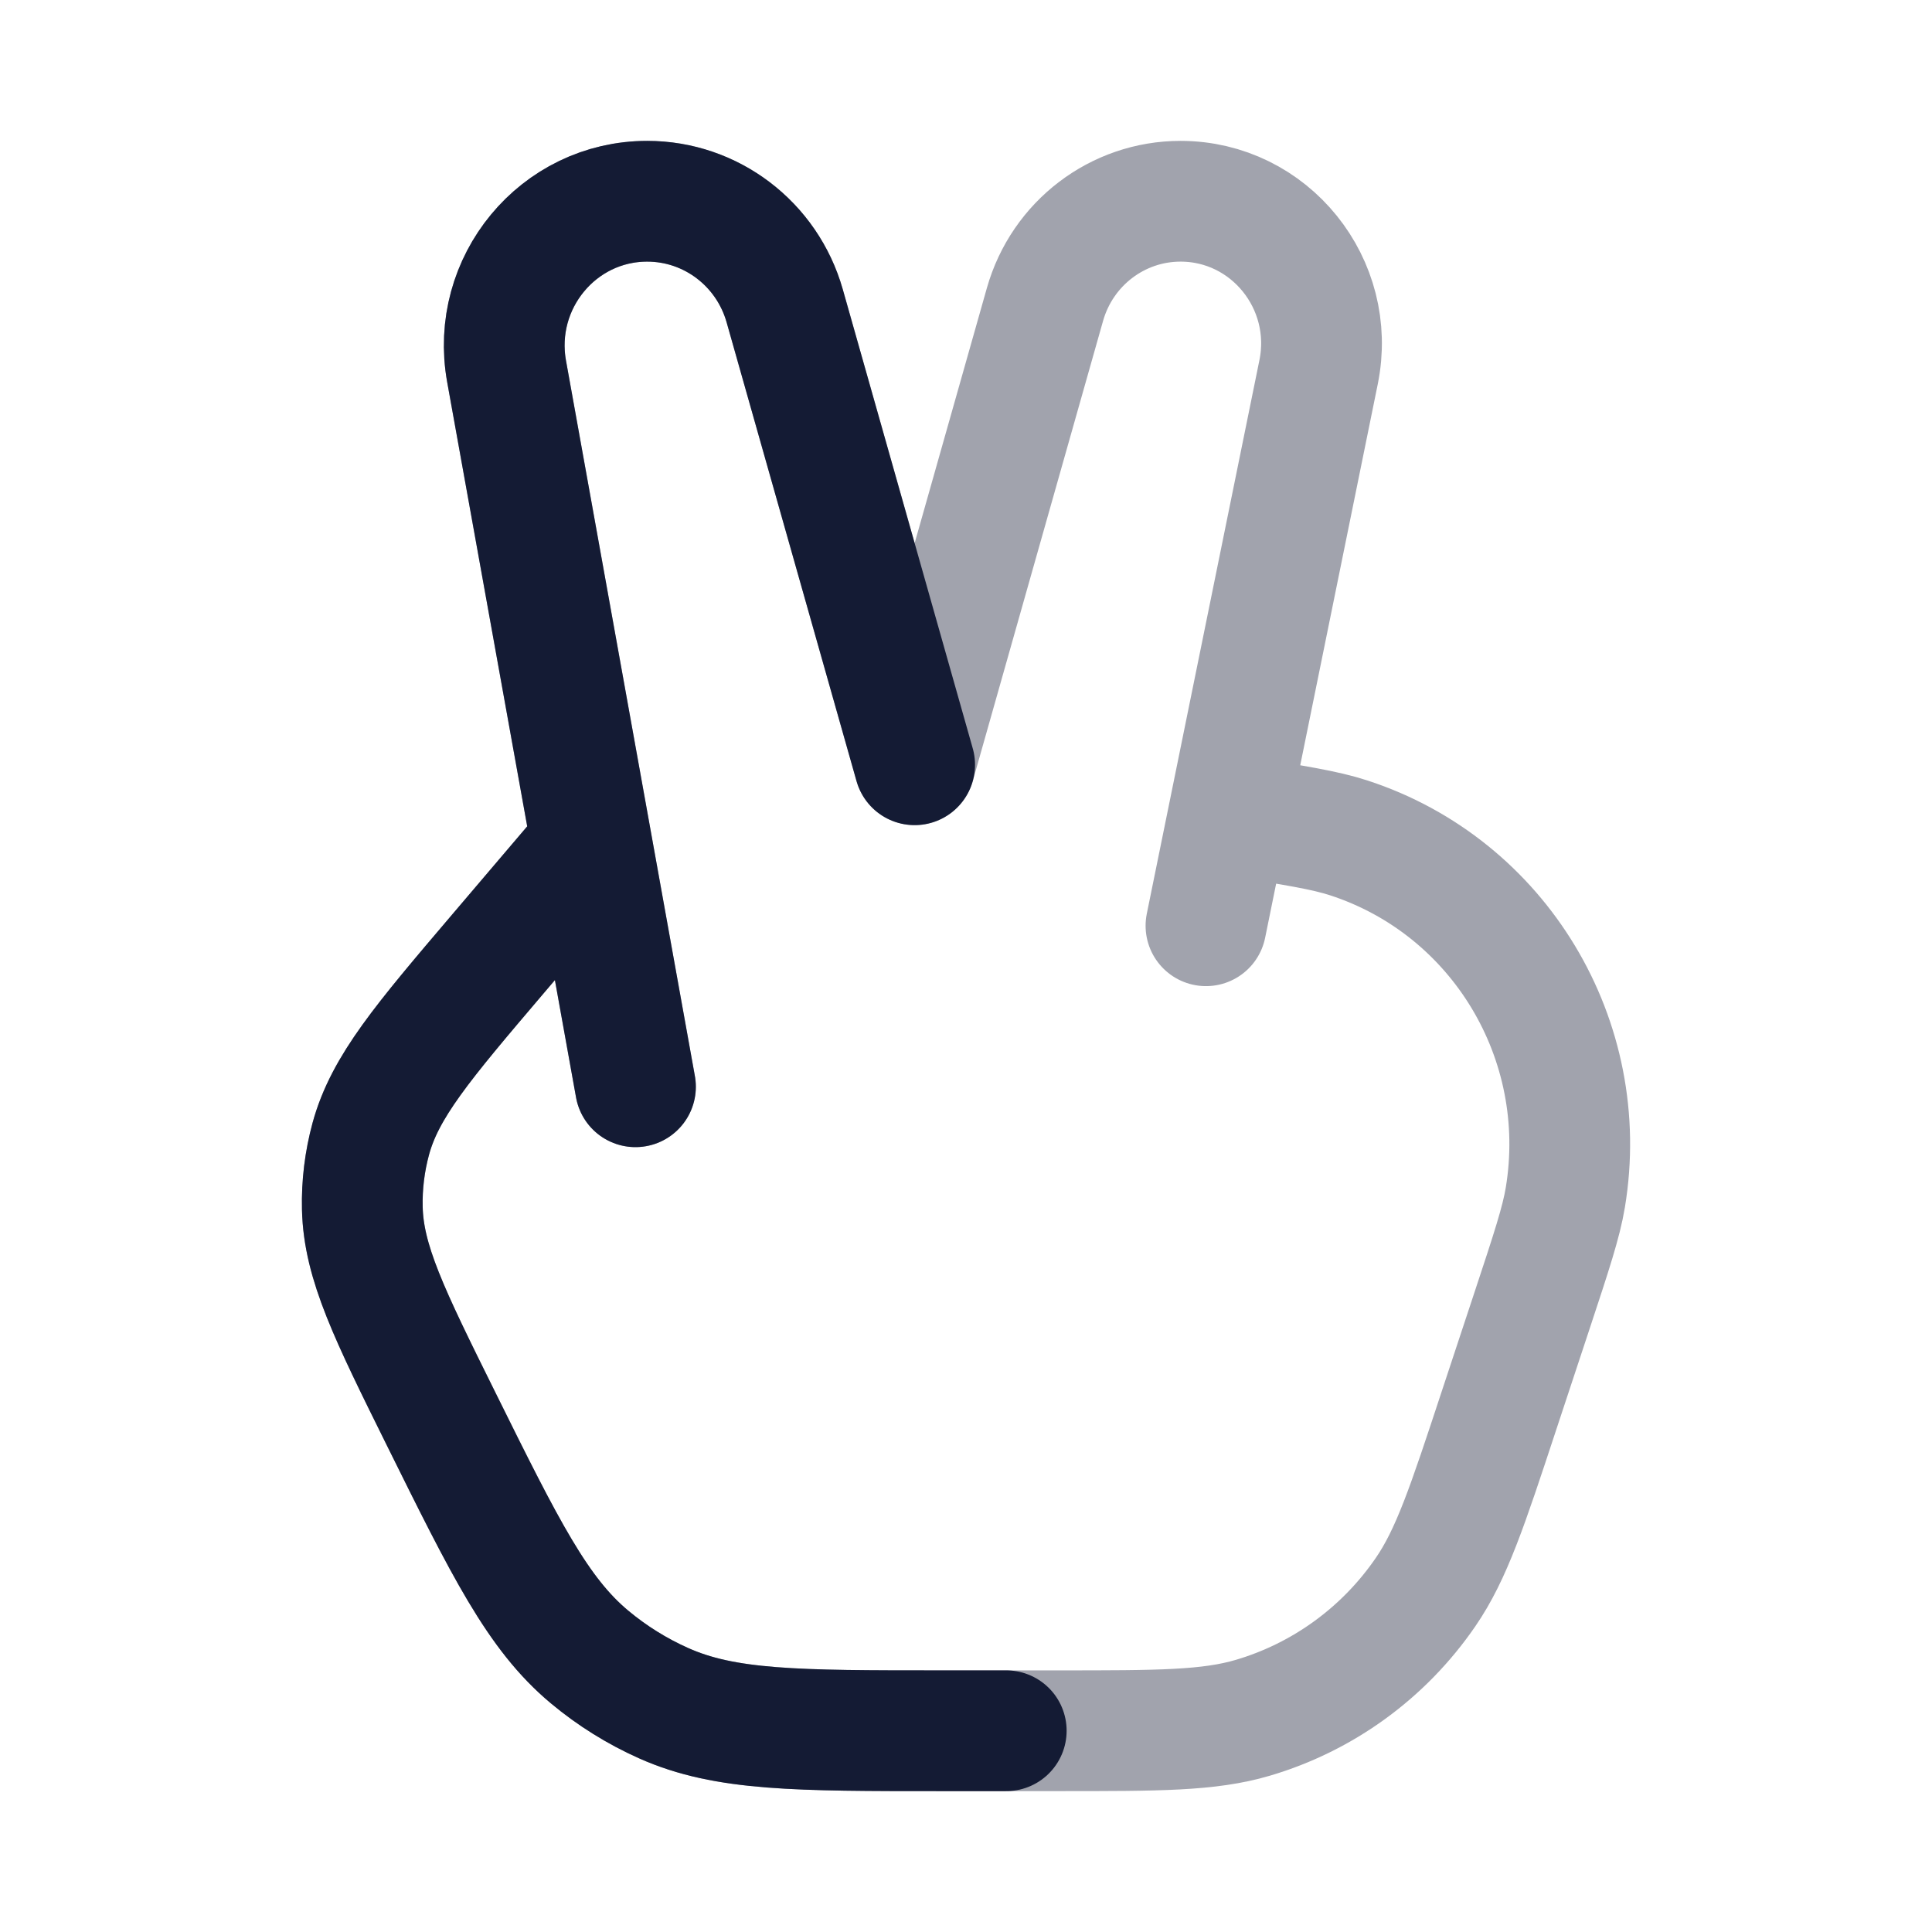<svg width="24" height="24" viewBox="0 0 24 24" fill="none" xmlns="http://www.w3.org/2000/svg">
<path opacity="0.4" d="M7.334 10.5L6.186 11.849C5.251 12.948 4.783 13.498 4.606 14.147C4.53 14.427 4.494 14.718 4.501 15.009C4.516 15.681 4.837 16.329 5.479 17.625C6.278 19.238 6.678 20.045 7.323 20.583C7.603 20.817 7.913 21.01 8.245 21.158C9.011 21.5 9.904 21.5 11.691 21.5H13.15C14.395 21.5 15.018 21.5 15.563 21.339C16.434 21.082 17.191 20.532 17.708 19.779C18.032 19.308 18.229 18.712 18.622 17.519L19.031 16.282C19.273 15.55 19.394 15.184 19.445 14.876C19.77 12.919 18.625 11.017 16.753 10.408C16.459 10.312 16.081 10.252 15.326 10.132M14.981 11.5L16.38 4.623C16.603 3.527 15.774 2.5 14.665 2.5C13.883 2.5 13.196 3.023 12.981 3.782L11.362 9.5L9.748 3.8C9.53 3.031 8.834 2.5 8.04 2.5C6.932 2.5 6.095 3.513 6.293 4.613L7.894 13.5" stroke="#141B34" stroke-width="1.5" stroke-linecap="round" stroke-linejoin="round"/>
<path d="M12.5 21.5H11.691C9.904 21.5 9.011 21.5 8.245 21.158C7.913 21.01 7.603 20.817 7.323 20.583C6.678 20.045 6.278 19.238 5.479 17.625C4.837 16.329 4.516 15.681 4.501 15.009C4.494 14.718 4.53 14.427 4.606 14.147C4.783 13.498 5.251 12.948 6.186 11.849L7.334 10.5M11.362 9.5L9.748 3.8C9.53 3.031 8.834 2.5 8.04 2.5C6.932 2.5 6.095 3.513 6.293 4.613L7.894 13.5" stroke="#141B34" stroke-width="1.5" stroke-linecap="round" stroke-linejoin="round"/>
</svg>
